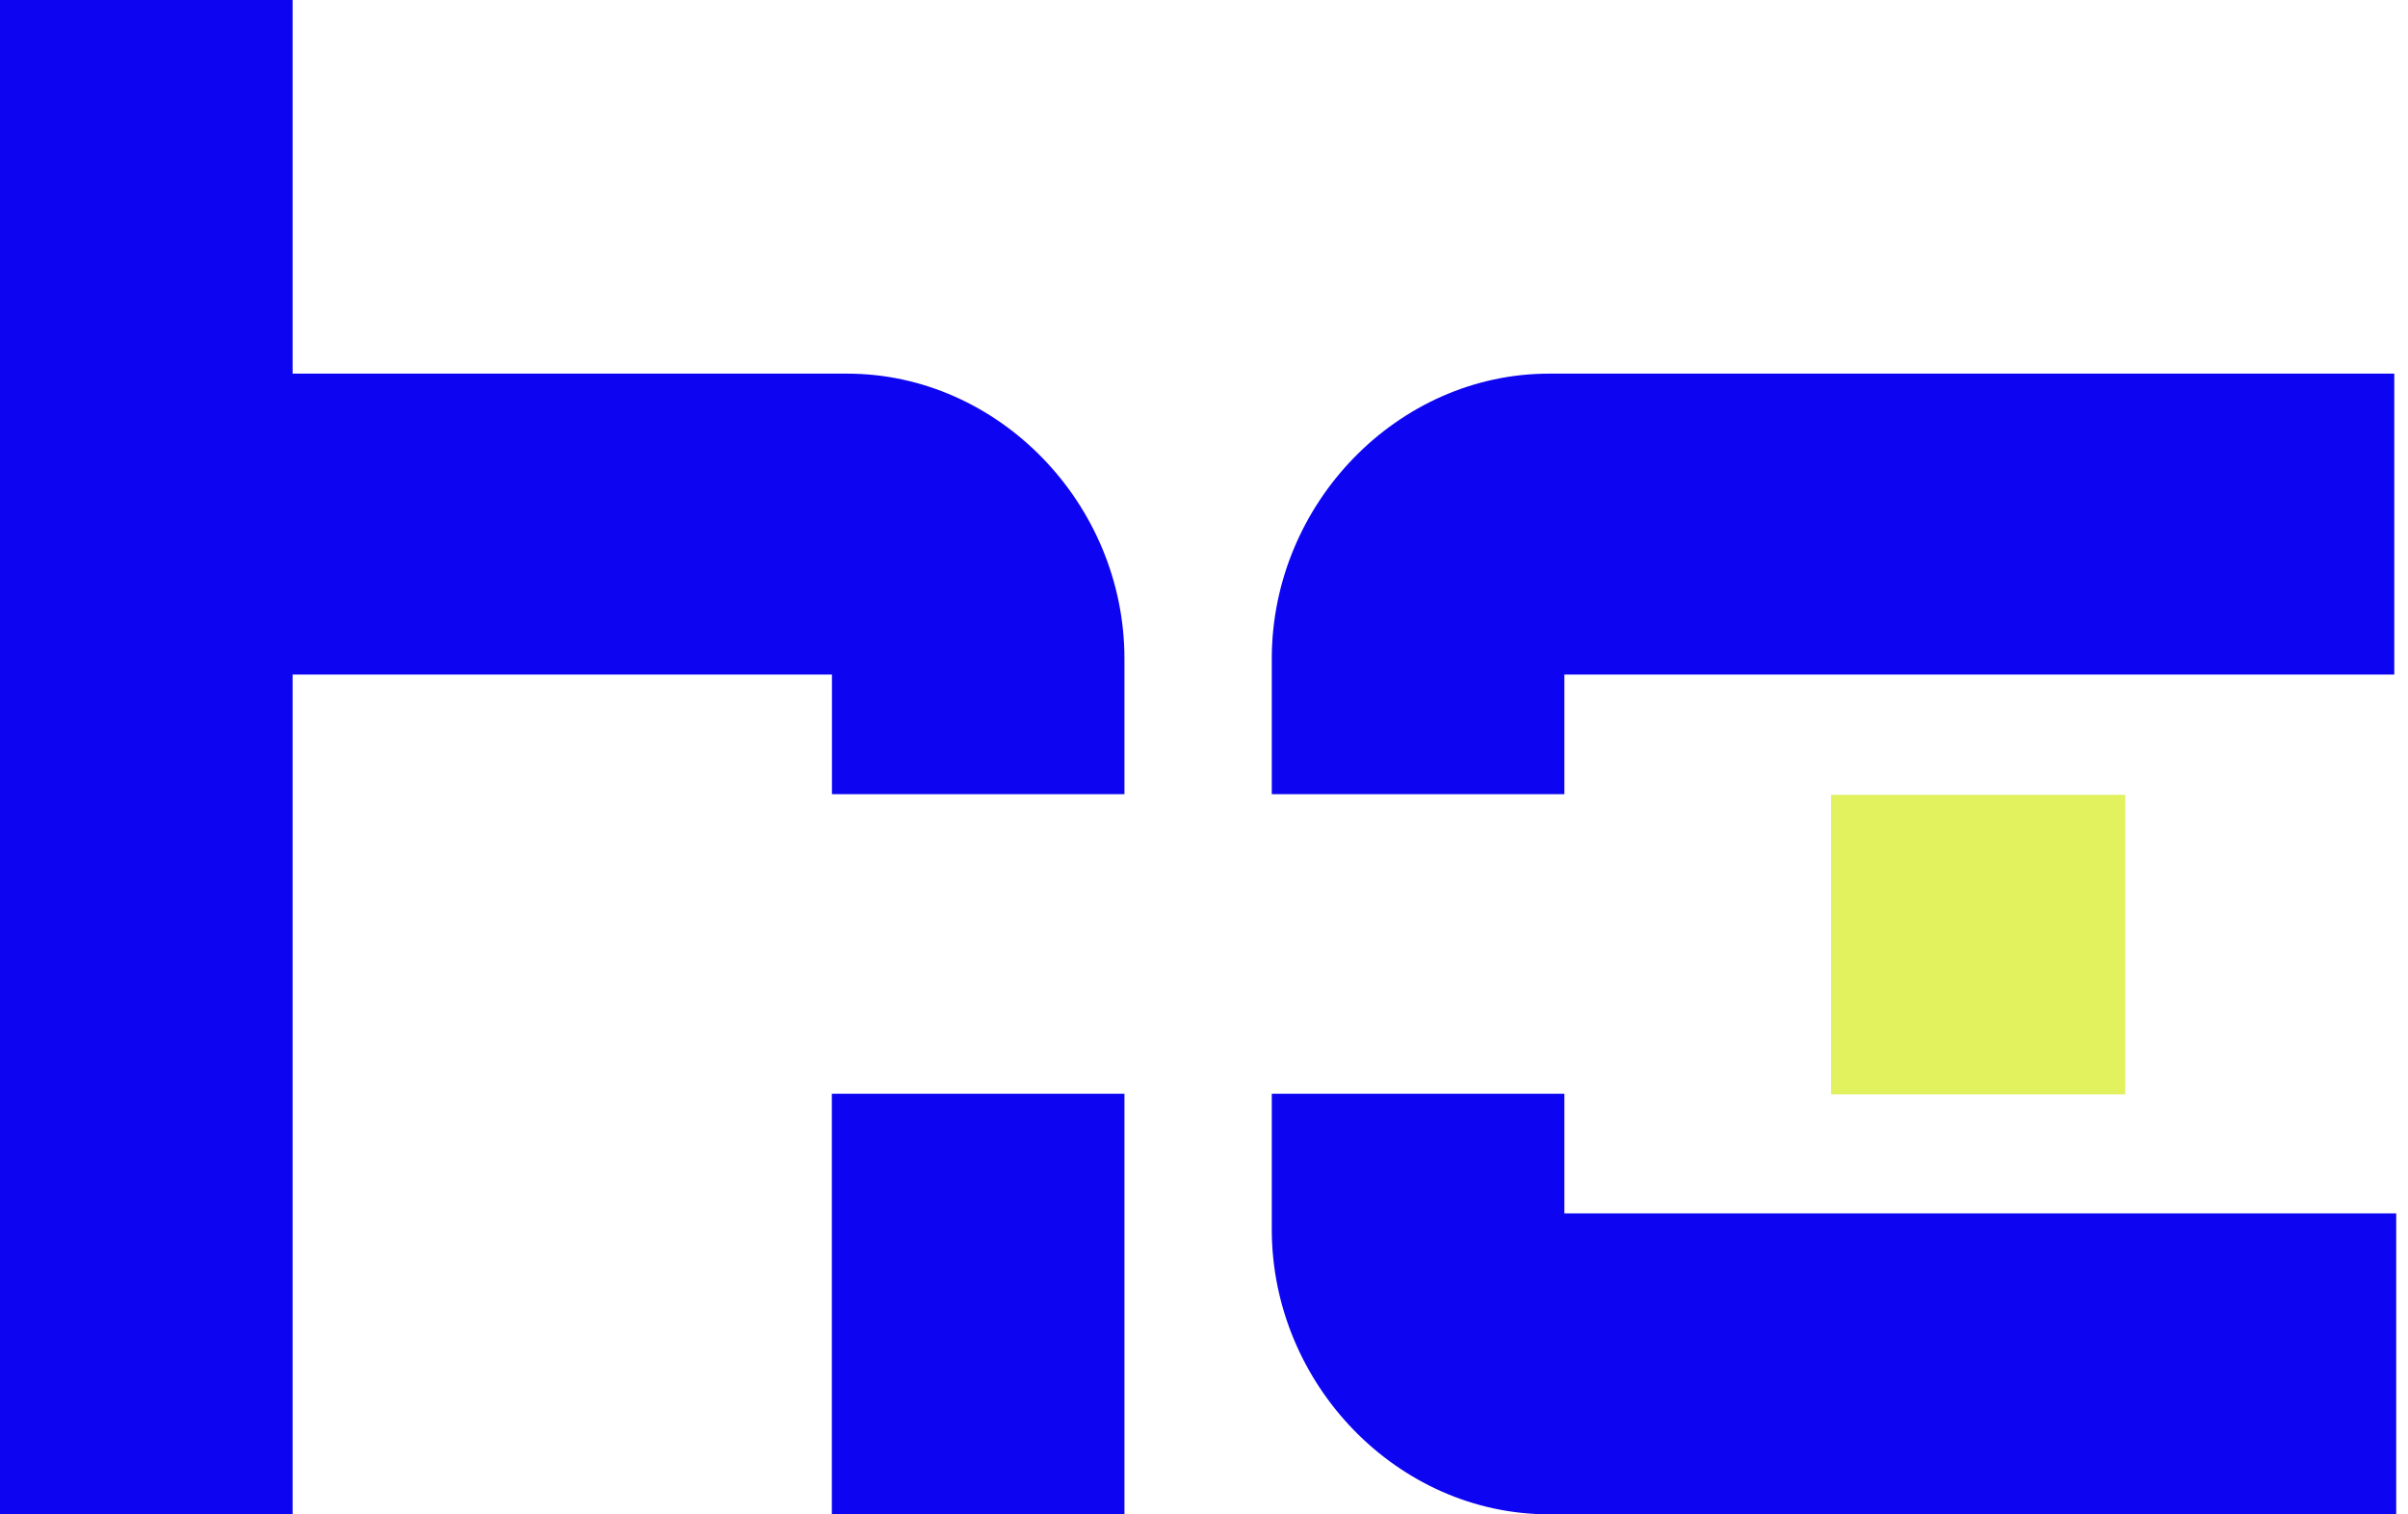 <svg width="159" height="100" viewBox="0 0 159 100" fill="none" xmlns="http://www.w3.org/2000/svg">
<g clip-path="url(#clip0_426_73)">
<path d="M54.926 52.446H74.247V43.502C74.247 33.244 65.914 24.674 55.941 24.674H19.321V0H0V100H19.321V44.545H54.934V52.446H54.926Z" fill="#0D05F2"/>
<path d="M74.247 72.228H54.926V100H74.247V72.228Z" fill="#0D05F2"/>
<path d="M103.296 52.446V44.545H158.095V24.674H102.281C92.307 24.674 83.975 33.244 83.975 43.502V52.446H103.296Z" fill="#0D05F2"/>
<path d="M103.296 80.129V72.228H83.975V81.172C83.975 91.43 92.307 100 102.281 100H158.222V80.129H103.296Z" fill="#0D05F2"/>
<path d="M140.328 52.487H120.904V72.268H140.328V52.487Z" fill="#E1F25E"/>
</g>
<defs>
<clipPath id="clip0_426_73">
<rect width="158.519" height="100" fill="white"/>
</clipPath>
</defs>
</svg>

